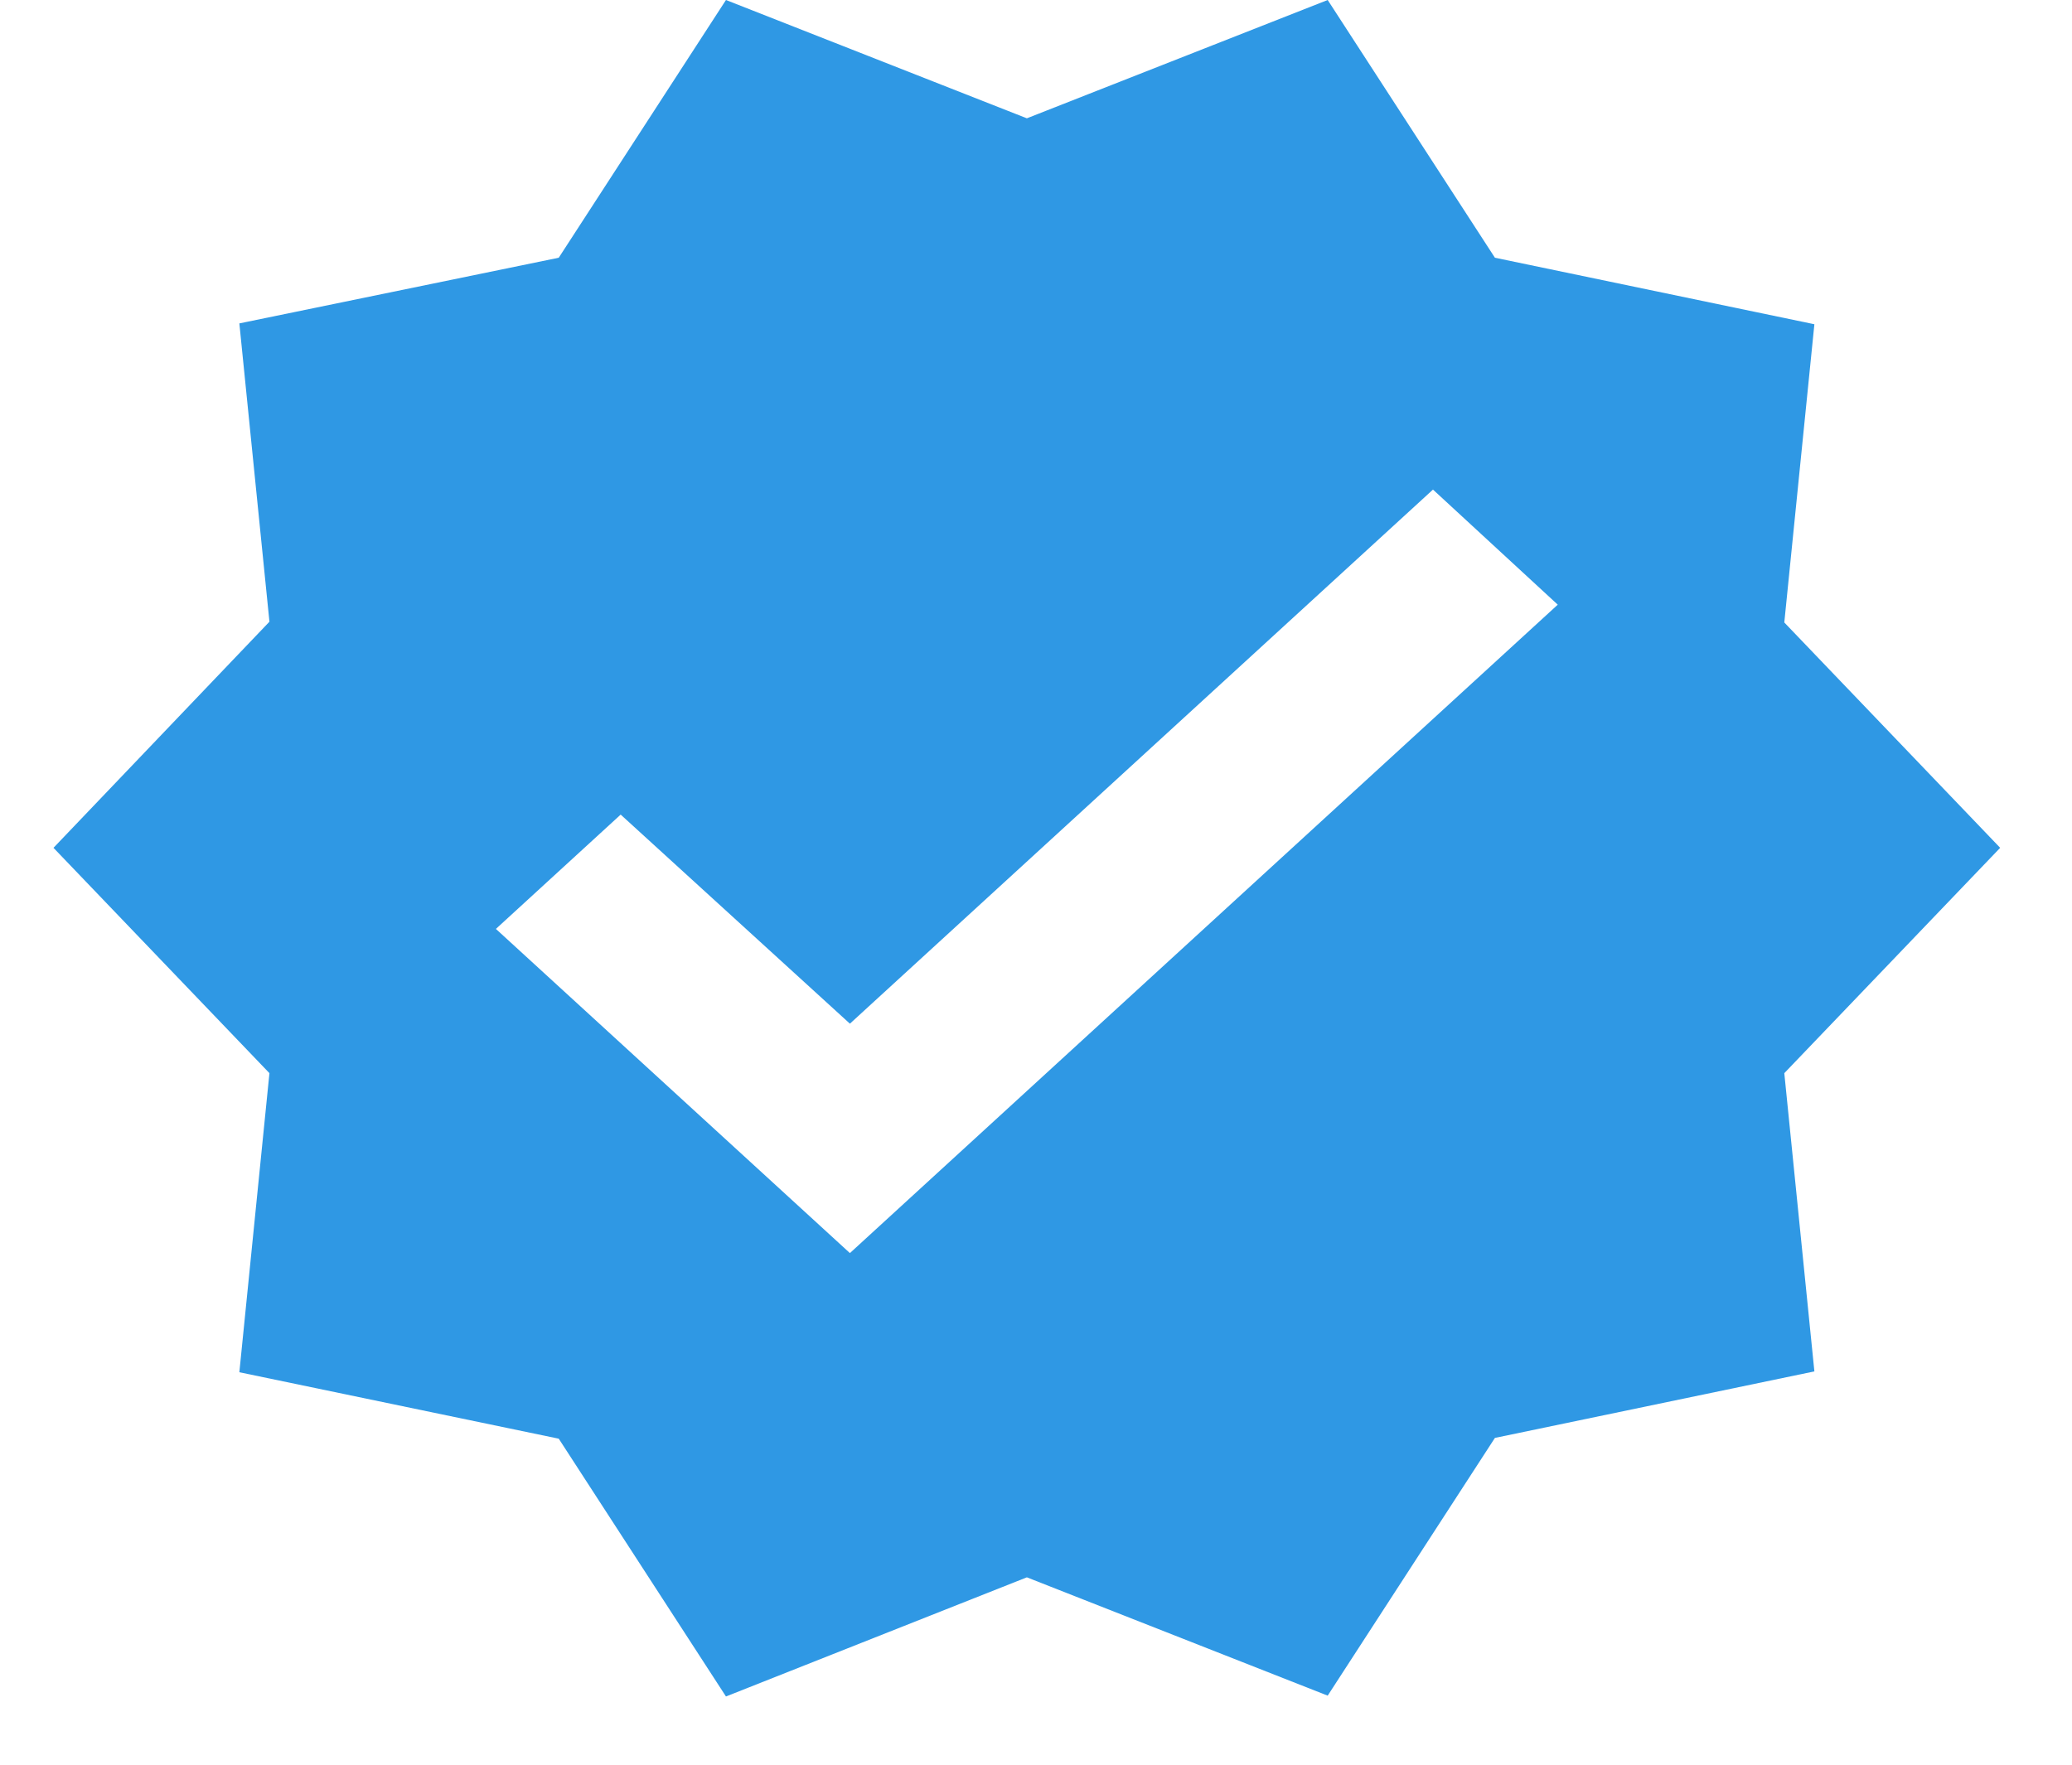<svg width="27" height="23" viewBox="0 0 27 23" fill="none" xmlns="http://www.w3.org/2000/svg">
    <path d="M26.064 11.05L23.251 8.113L23.643 4.226L19.48 3.359L17.301 0L13.381 1.542L9.46 0L7.281 3.359L3.119 4.215L3.511 8.103L0.697 11.05L3.511 13.987L3.119 17.885L7.281 18.751L9.46 22.111L13.381 20.558L17.301 22.1L19.48 18.741L23.643 17.874L23.251 13.987L26.064 11.05ZM11.075 16.332L6.462 12.107L8.088 10.617L11.075 13.342L18.673 6.381L20.299 7.881L11.075 16.332Z" fill="#2F98E4"/>
</svg>
